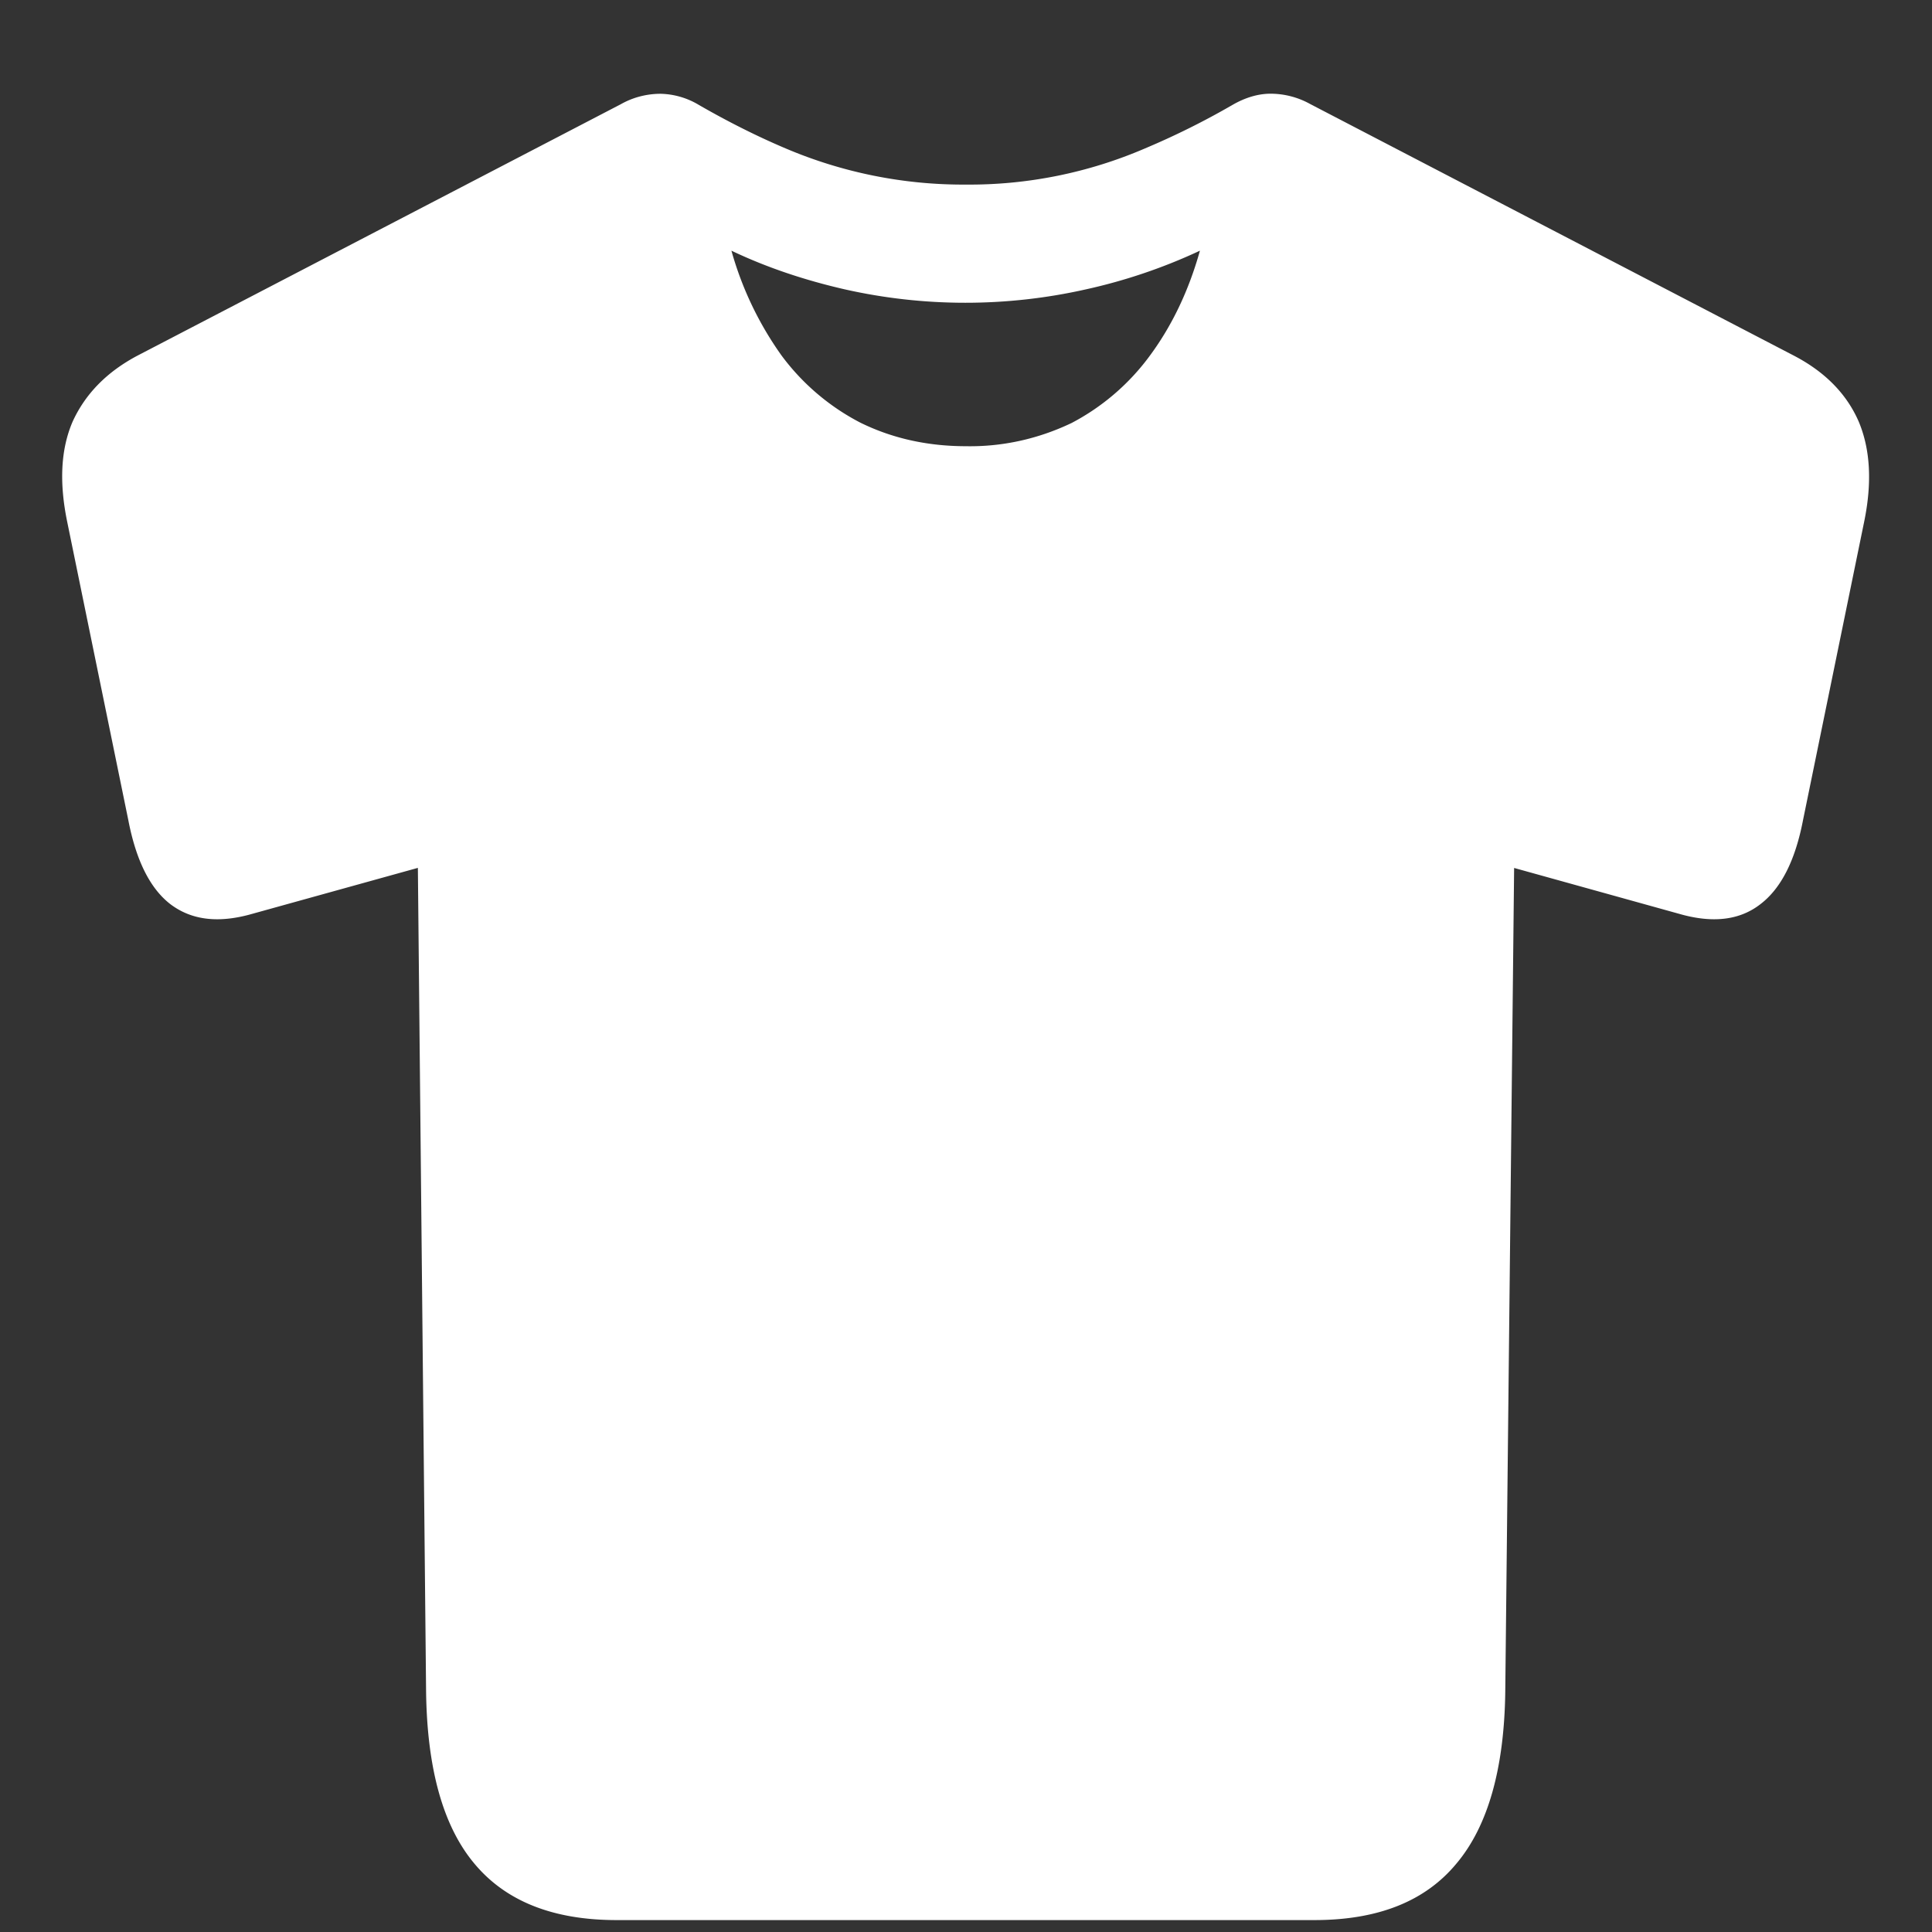 <svg xmlns="http://www.w3.org/2000/svg" width="24" height="24"><rect width="100%" height="100%" fill="#333333" stroke="none"/><path style="stroke:none;fill-rule:nonzero;fill:#fff;fill-opacity:1" d="M7.66 23.852h8.668c.793 0 1.379-.235 1.766-.704.39-.464.593-1.18.605-2.136l.11-10.23 2.09.581c.398.106.722.063.972-.133.254-.195.43-.539.527-1.043l.758-3.699c.102-.492.078-.906-.066-1.25-.149-.343-.418-.62-.813-.824l-6-3.121a1.018 1.018 0 0 0-.492-.129c-.16 0-.32.05-.476.14a9.639 9.639 0 0 1-1.086.54A5.513 5.513 0 0 1 12 2.293a5.63 5.63 0 0 1-2.242-.45c-.34-.144-.7-.323-1.074-.538a.964.964 0 0 0-.477-.14c-.168 0-.34.042-.492.128l-6 3.121c-.387.203-.656.48-.813.824-.148.344-.168.758-.066 1.25l.758 3.7c.097.503.27.847.52 1.042.257.196.581.239.98.133l2.097-.582.102 10.23c.012.958.21 1.673.598 2.137.39.47.98.704 1.77.704ZM12 5.543c-.488 0-.926-.102-1.313-.293a2.843 2.843 0 0 1-.98-.836 4.174 4.174 0 0 1-.621-1.3c.441.21.91.366 1.406.48a6.82 6.82 0 0 0 3 0c.48-.106.957-.266 1.414-.48-.14.5-.347.929-.613 1.292a2.844 2.844 0 0 1-.98.848c-.418.2-.864.297-1.313.289Zm0 0"/></svg>